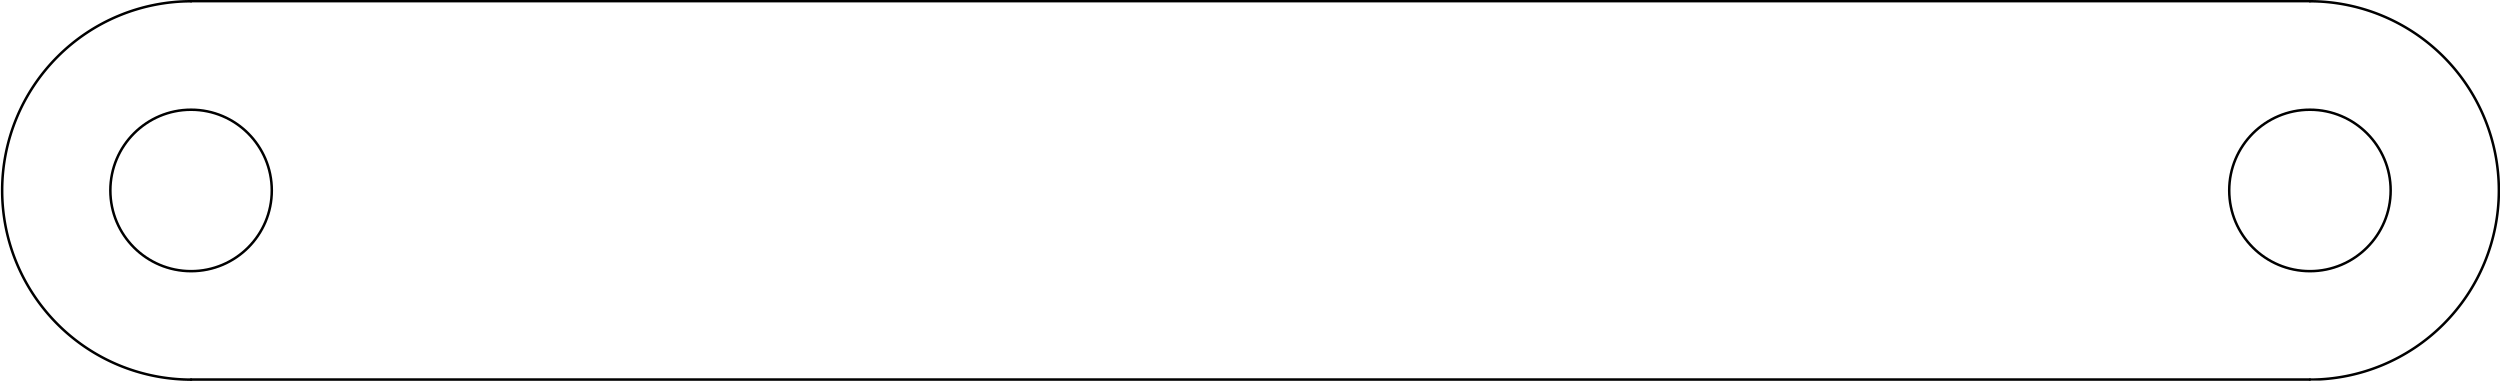 <?xml version="1.0" standalone="no"?>
 <!DOCTYPE svg PUBLIC "-//W3C//DTD SVG 1.1//EN" 
 "http://www.w3.org/Graphics/SVG/1.1/DTD/svg11.dtd"> 
<svg
  xmlns:svg="http://www.w3.org/2000/svg"
  xmlns="http://www.w3.org/2000/svg"
  xmlns:xlink="http://www.w3.org/1999/xlink"
  version="1.1"
  width="4.953cm" height="0.754cm" viewBox="0 0 19500 2970">
<title>SVG Picture created as B-brd.svg date 2021/07/23 10:09:20 </title>
  <desc>Picture generated by PCBNEW </desc>
<g style="fill:#000000; fill-opacity:1;stroke:#000000; stroke-opacity:1;
stroke-linecap:round; stroke-linejoin:round;"
 transform="translate(0 0) scale(1 1)">
</g>
<g style="fill:#000000; fill-opacity:0.0; 
stroke:#000000; stroke-width:-0; stroke-opacity:1; 
stroke-linecap:round; stroke-linejoin:round;">
<g >
</g>
</g>
<g style="fill:#000000; fill-opacity:0.0; 
stroke:#000000; stroke-width:-0; stroke-opacity:1; 
stroke-linecap:round; stroke-linejoin:round;">
</g>
<g style="fill:#000000; fill-opacity:0.0; 
stroke:#000000; stroke-width:19.685; stroke-opacity:1; 
stroke-linecap:round; stroke-linejoin:round;">
<path d="M18021 9
L1486 9
" />
<path d="M18021 2962
L1486 2962
" />
<circle cx="18021.7" cy="1486.22" r="629.921" /> 
<path d="M1486.22 9.843 A1476.38 1476.38 0.0 0 0 1486.22 2962.6" />
<circle cx="1486.22" cy="1486.22" r="629.921" /> 
<path d="M18021.7 2962.6 A1476.38 1476.38 0.0 0 0 18021.7 9.843" />
<g >
</g>
</g> 
</svg>

